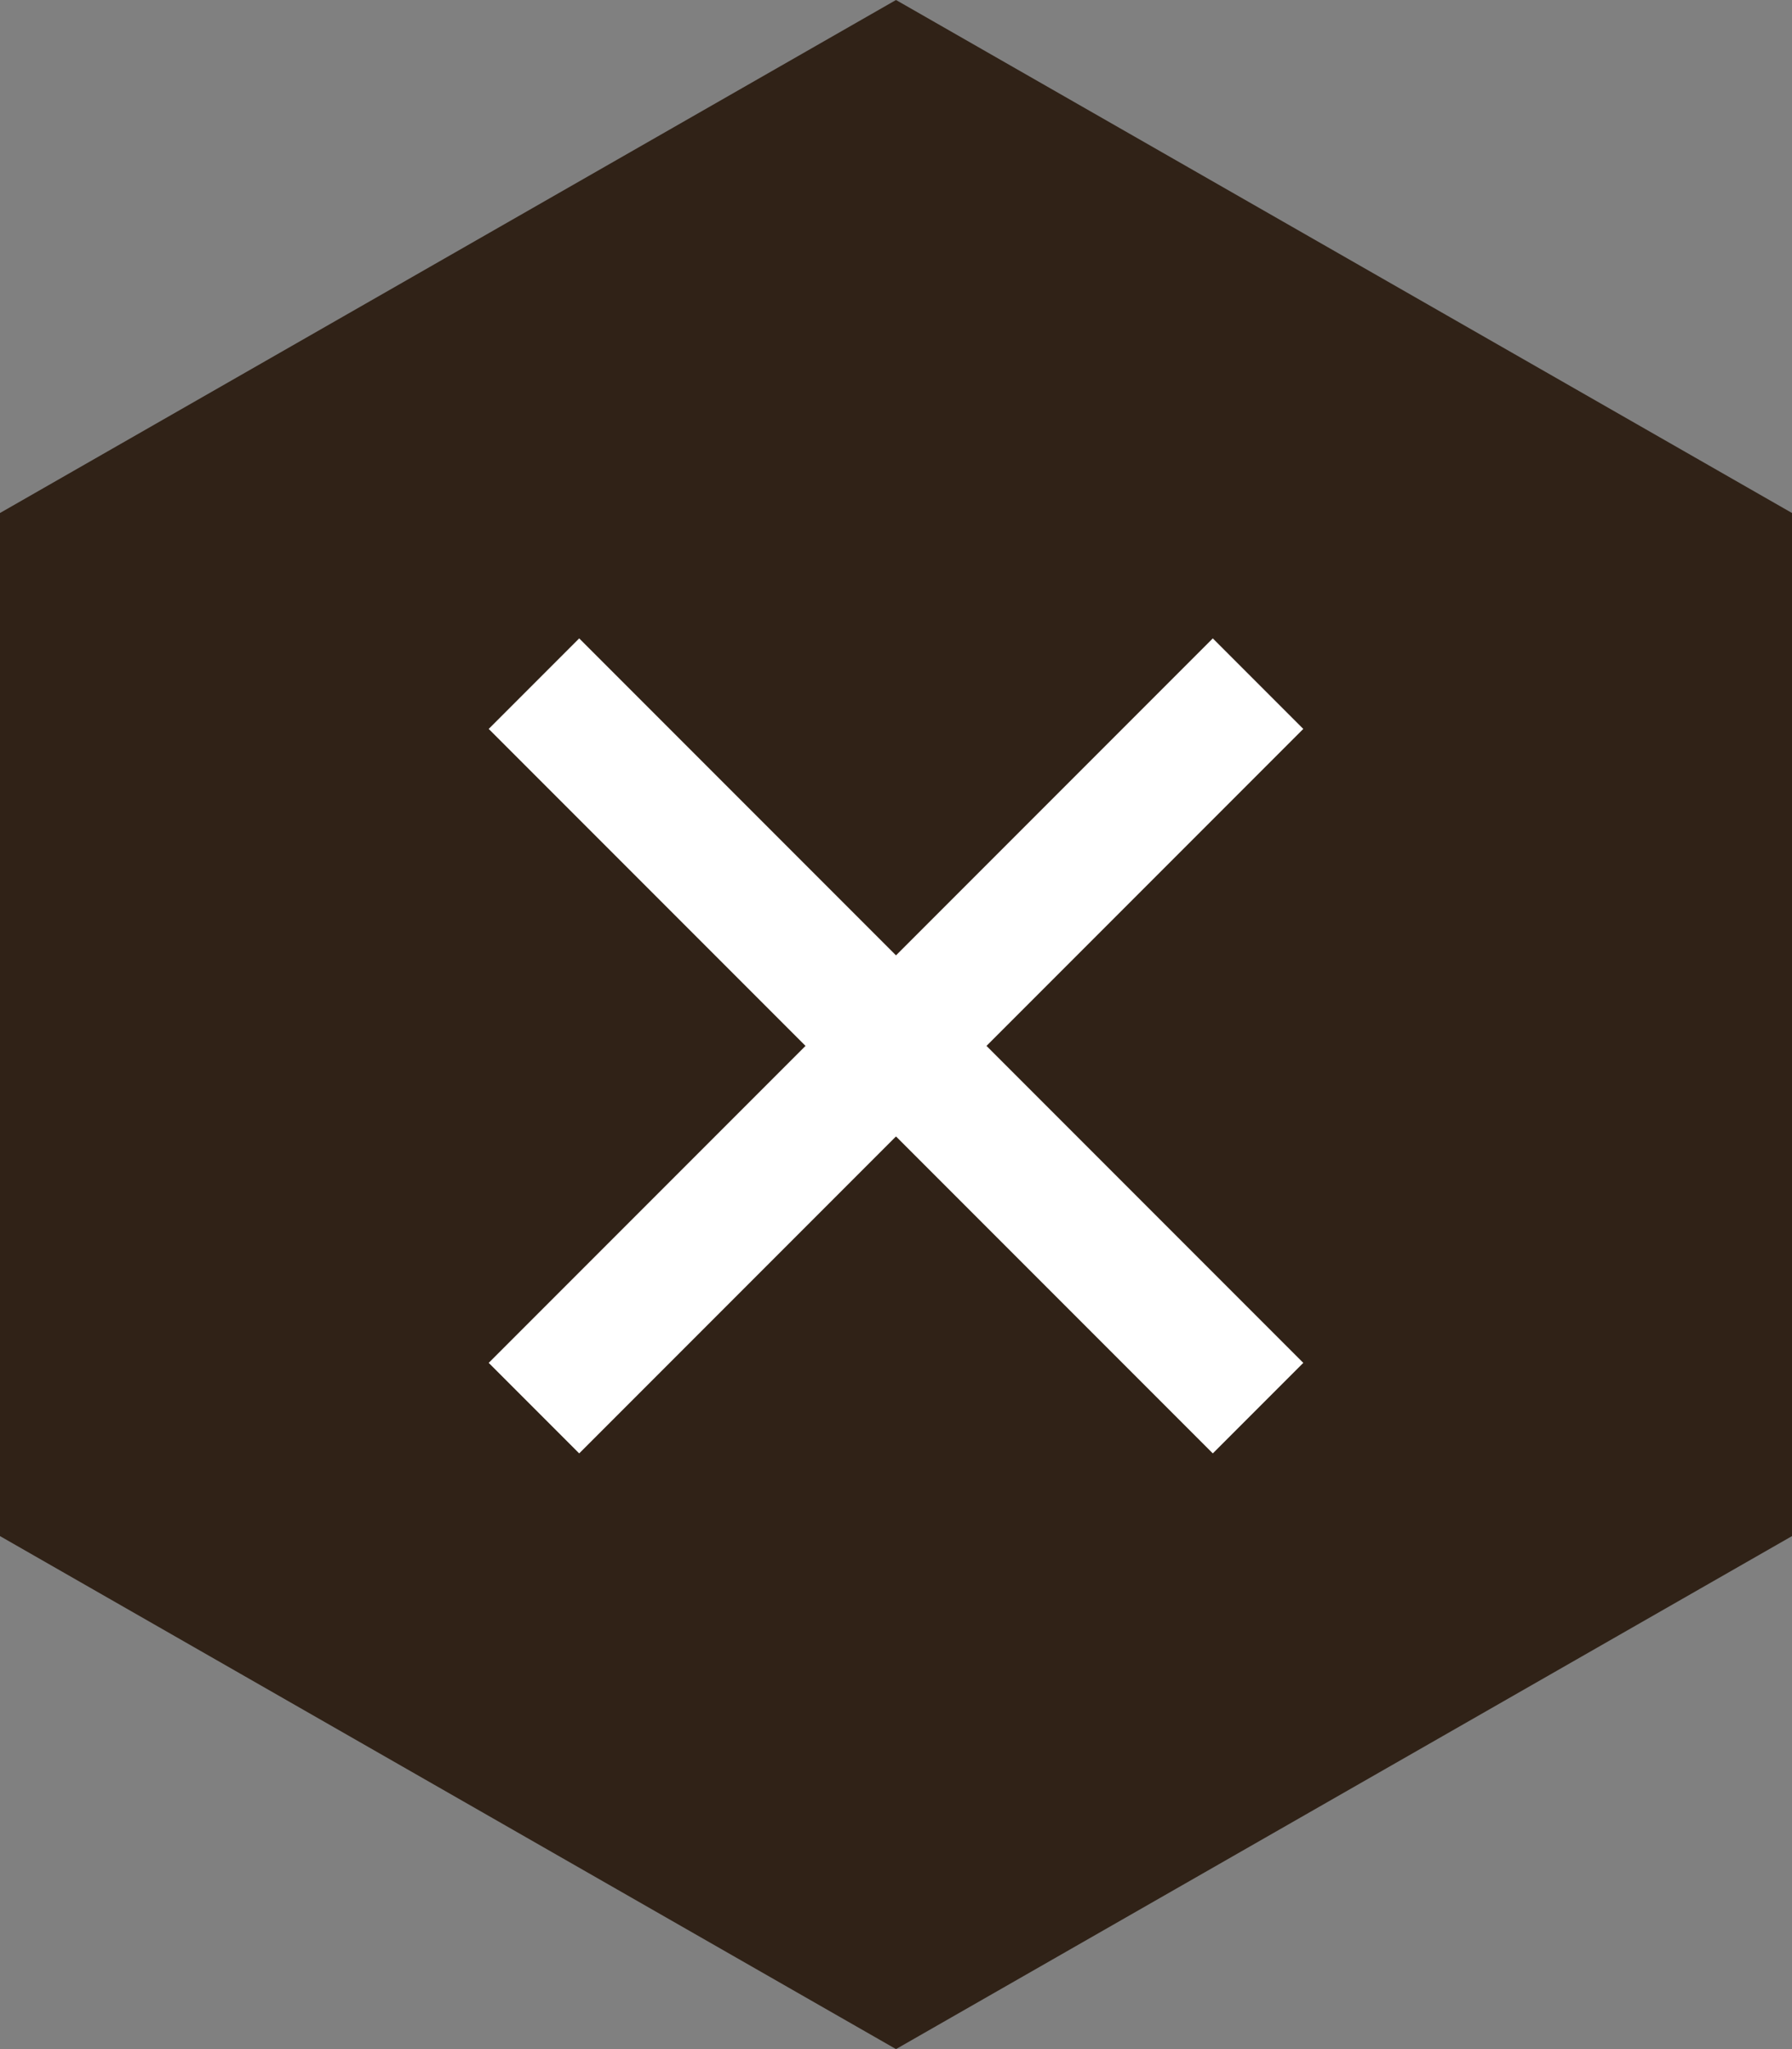 <?xml version="1.0" encoding="UTF-8" standalone="no"?>
<svg width="42px" height="48px" viewBox="0 0 42 48" version="1.1" xmlns="http://www.w3.org/2000/svg" xmlns:xlink="http://www.w3.org/1999/xlink">
    <rect x="0" y="0" width="42" height="48" fill="#808080" stroke="none"/>
    <!-- Generator: Sketch 48.2 (47327) - http://www.bohemiancoding.com/sketch -->
    <title>Group</title>
    <desc>Created with Sketch.</desc>
    <defs></defs>
    <g id="menu" stroke="none" stroke-width="1" fill="none" fill-rule="evenodd" transform="translate(-258, -20)">
        <g id="Group" transform="translate(258, 20)">
            <polygon id="Shape-Copy" fill="#302217" fill-rule="nonzero" points="21 0 0 12.017 0 35.983 21 48 42 35.983 42 12.017"></polygon>
            <path d="M18.879,24.5 L11.454,17.075 L13.575,14.954 L21,22.379 L28.425,14.954 L30.546,17.075 L23.121,24.5 L30.546,31.925 L28.425,34.046 L21,26.621 L13.575,34.046 L11.454,31.925 L18.879,24.5 Z" id="Combined-Shape" fill="#FFFFFF"></path>
        </g>
    </g>
</svg>